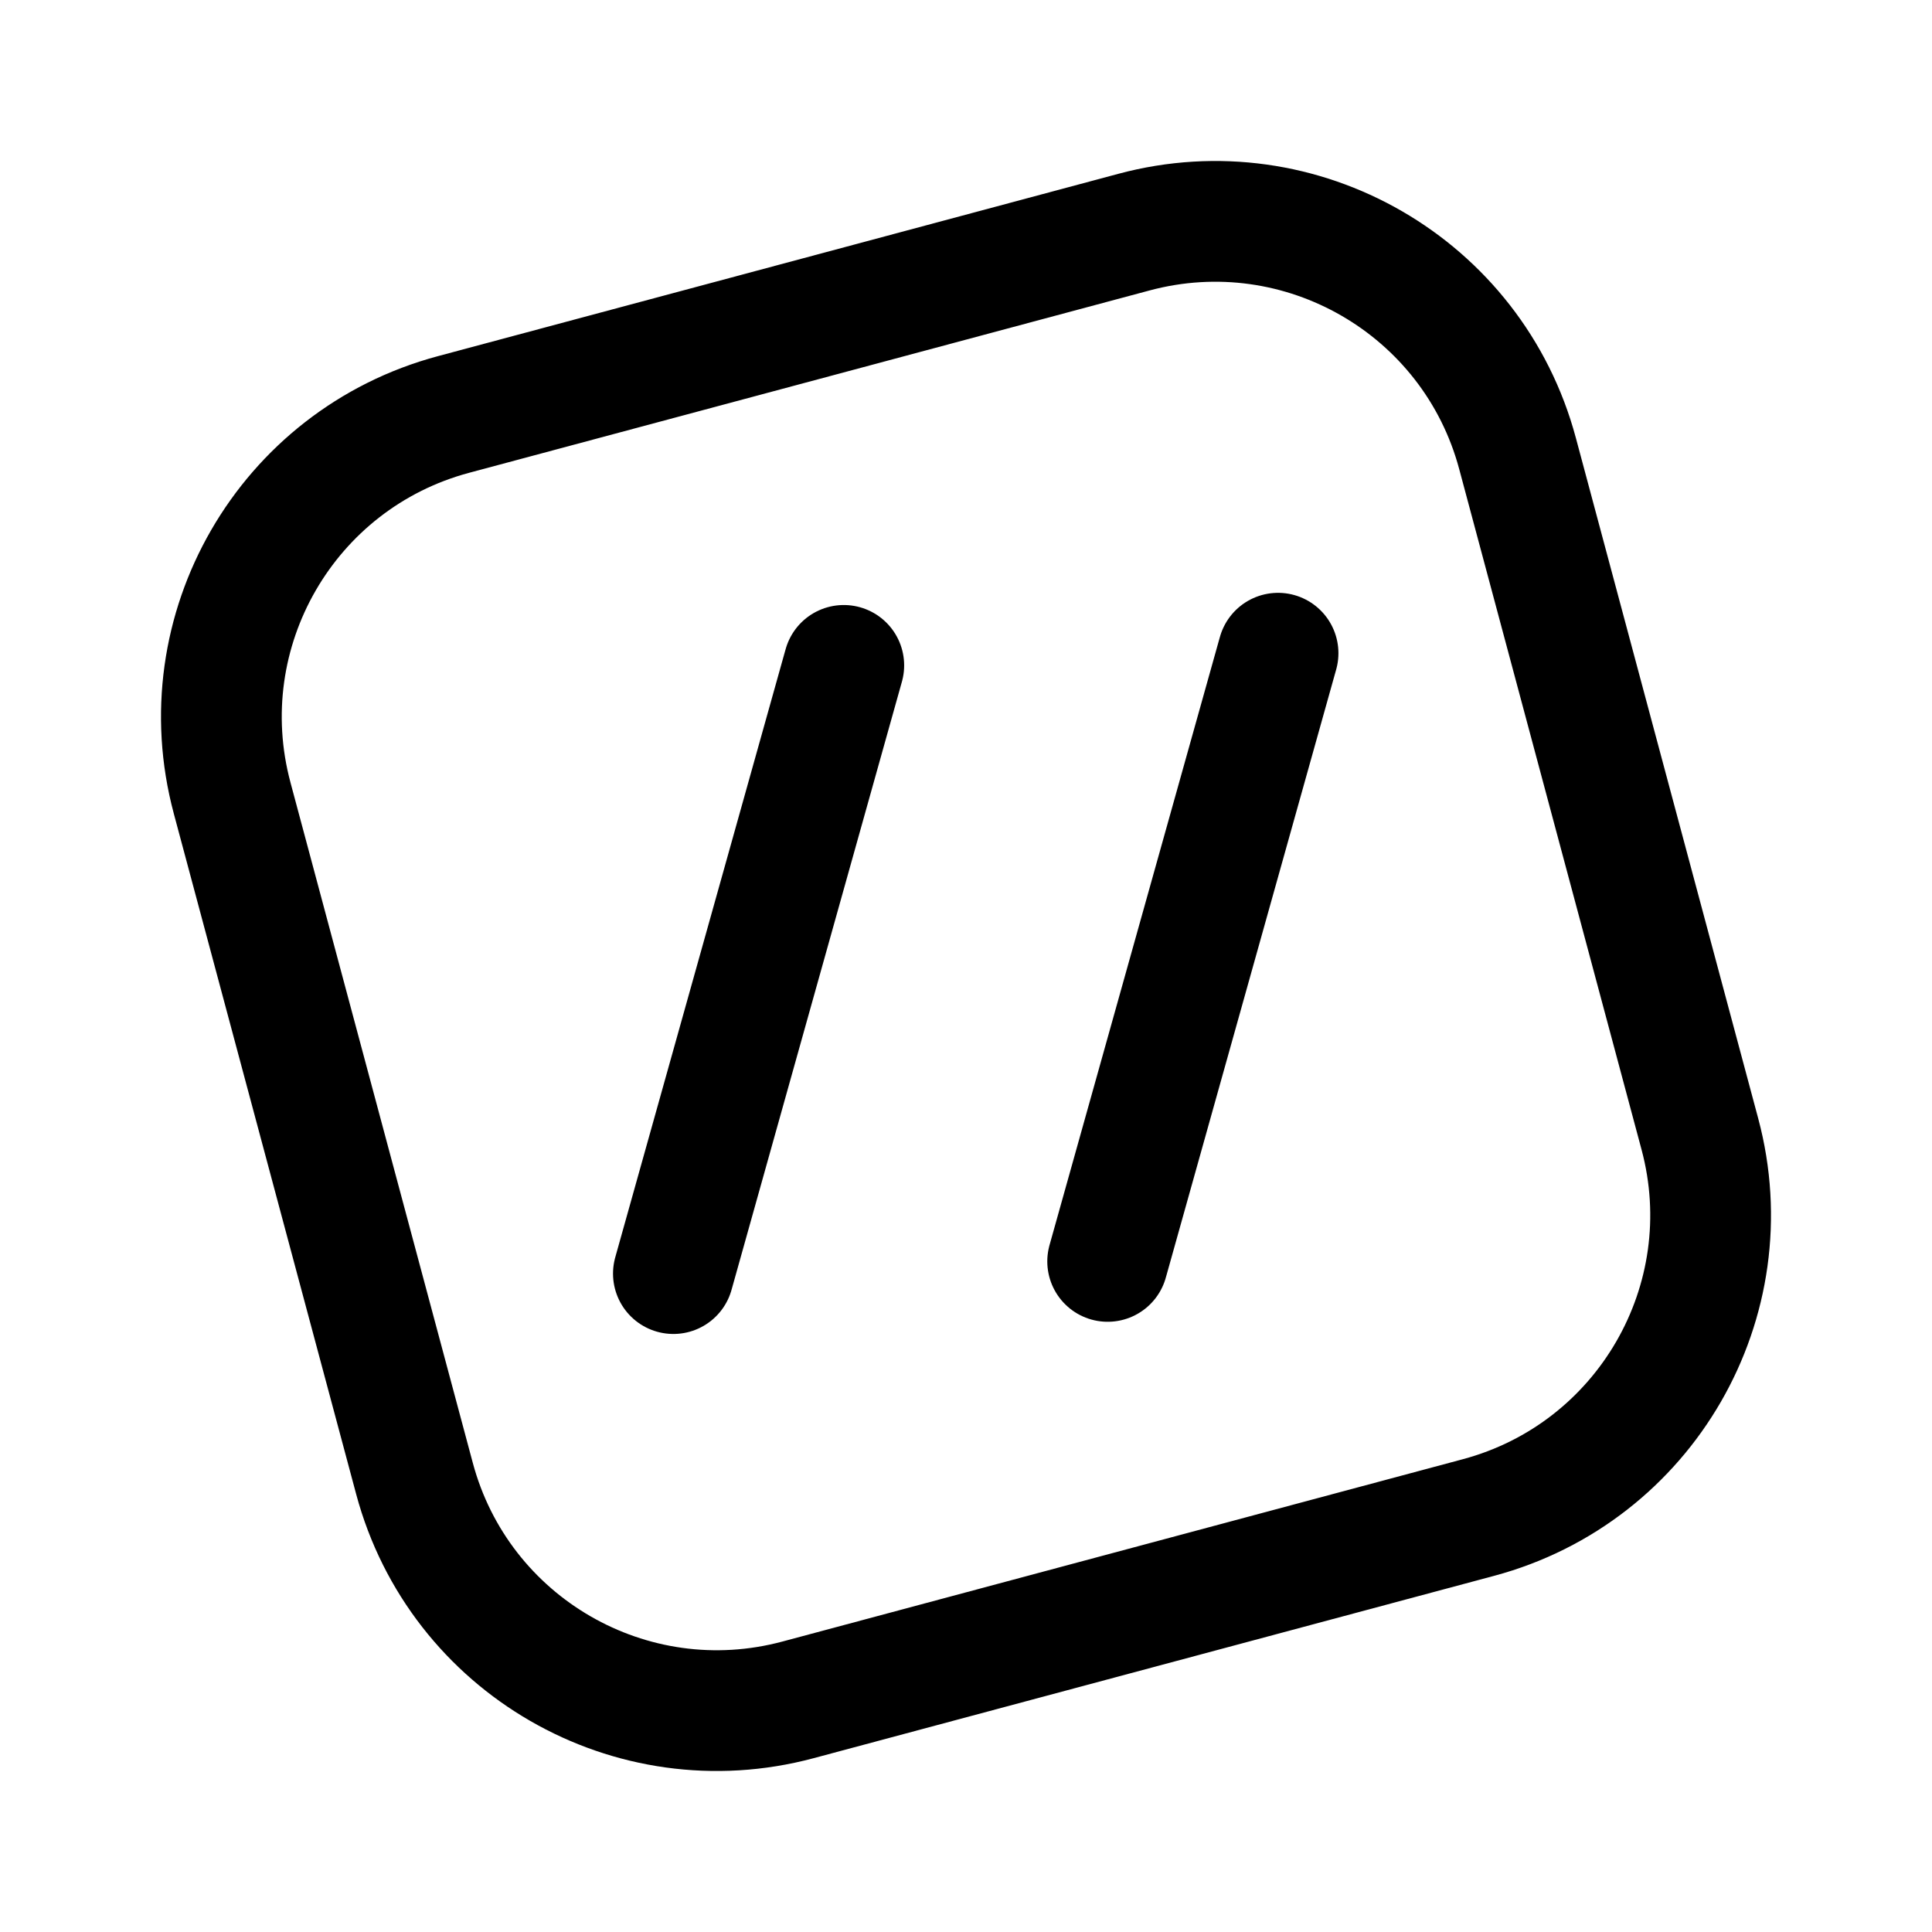 <svg width="192" height="192" viewBox="0 0 192 192" fill="none" xmlns="http://www.w3.org/2000/svg"><path d="M23.068 79.3c-4.448-16.6 5.403-33.663 22.003-38.11L112.7 23.067c16.6-4.448 33.663 5.403 38.111 22.003l18.121 67.629c4.448 16.6-5.403 33.663-22.003 38.111L79.3 168.932c-16.6 4.448-33.663-5.403-38.11-22.003L23.067 79.3Zm103.943-14.385-16.933 60.442M83.854 66.126l-16.933 60.442" stroke="#000" stroke-width="12" stroke-linecap="round" stroke-linejoin="round"/></svg>